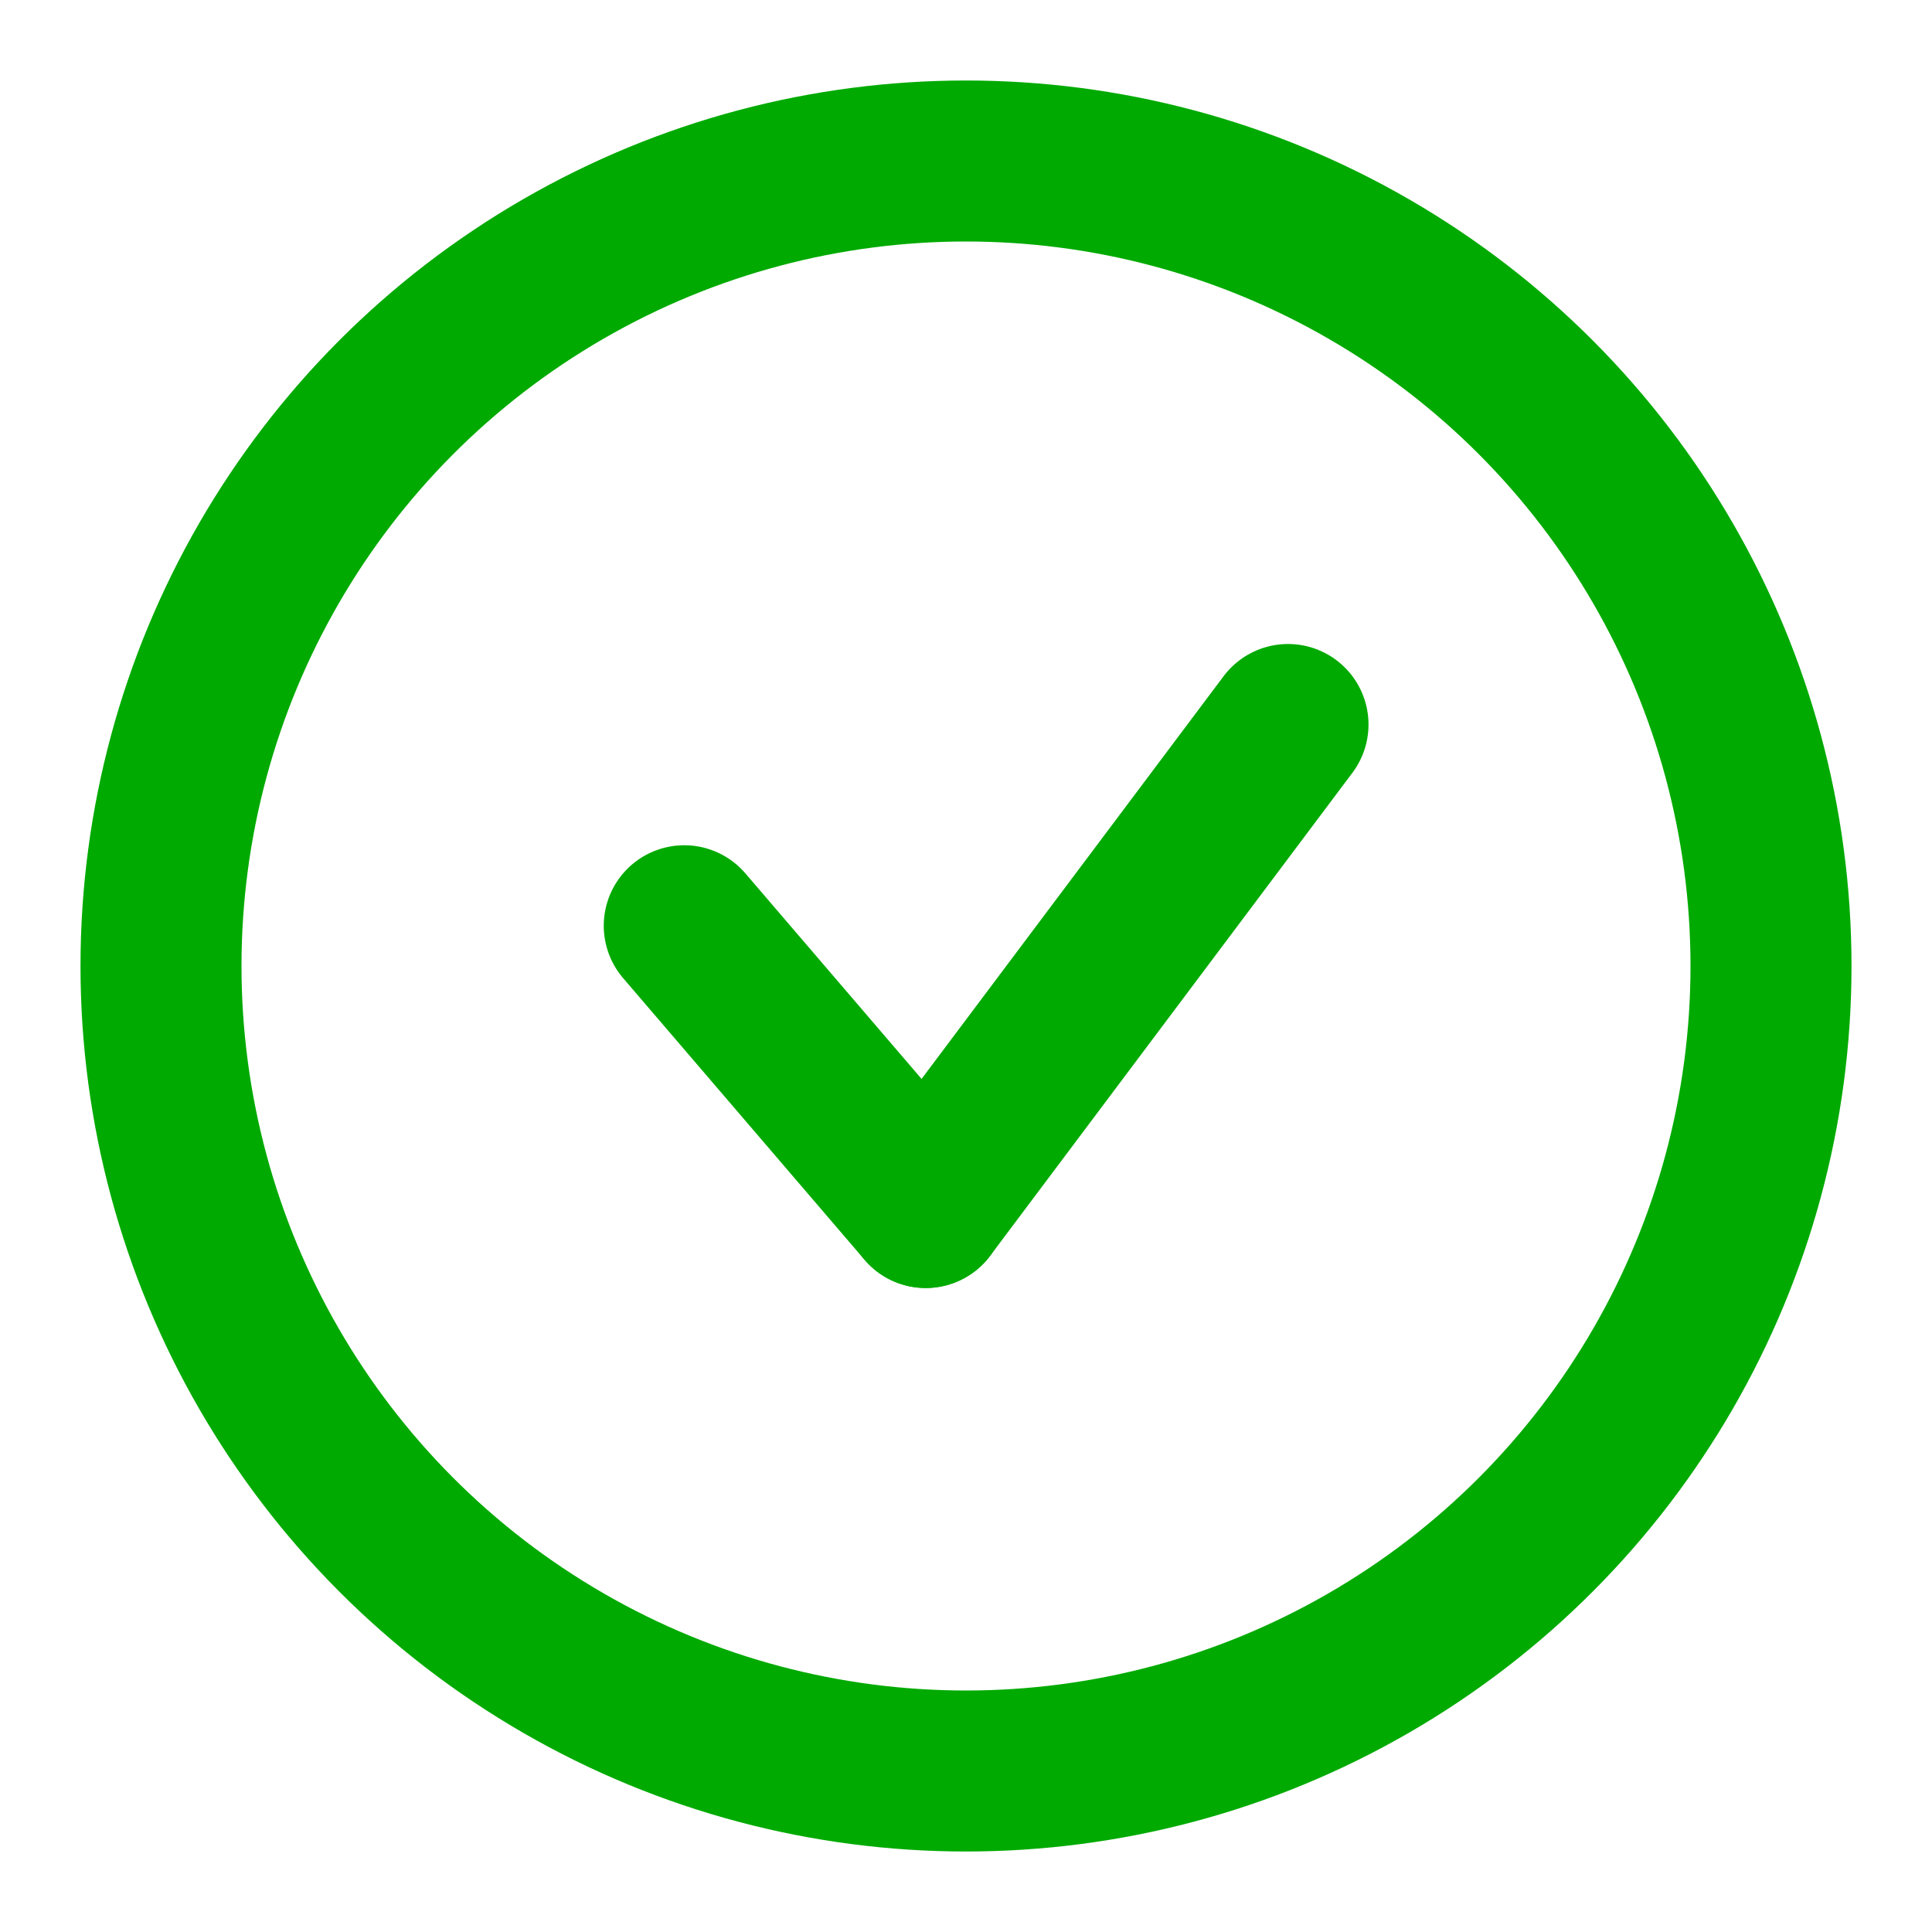 <svg xmlns="http://www.w3.org/2000/svg" width="24" height="24" viewBox="0 0 24 24" fill="none" stroke="#0A0" stroke-width="2" stroke-linecap="round" stroke-linejoin="round">
    <circle cx="12" cy="12" r="10"/>
    <line x1="8.5" y1="11.5" x2="11.5" y2="15"/>
    <line x1="16" y1="9" x2="11.5" y2="15"/>
</svg>